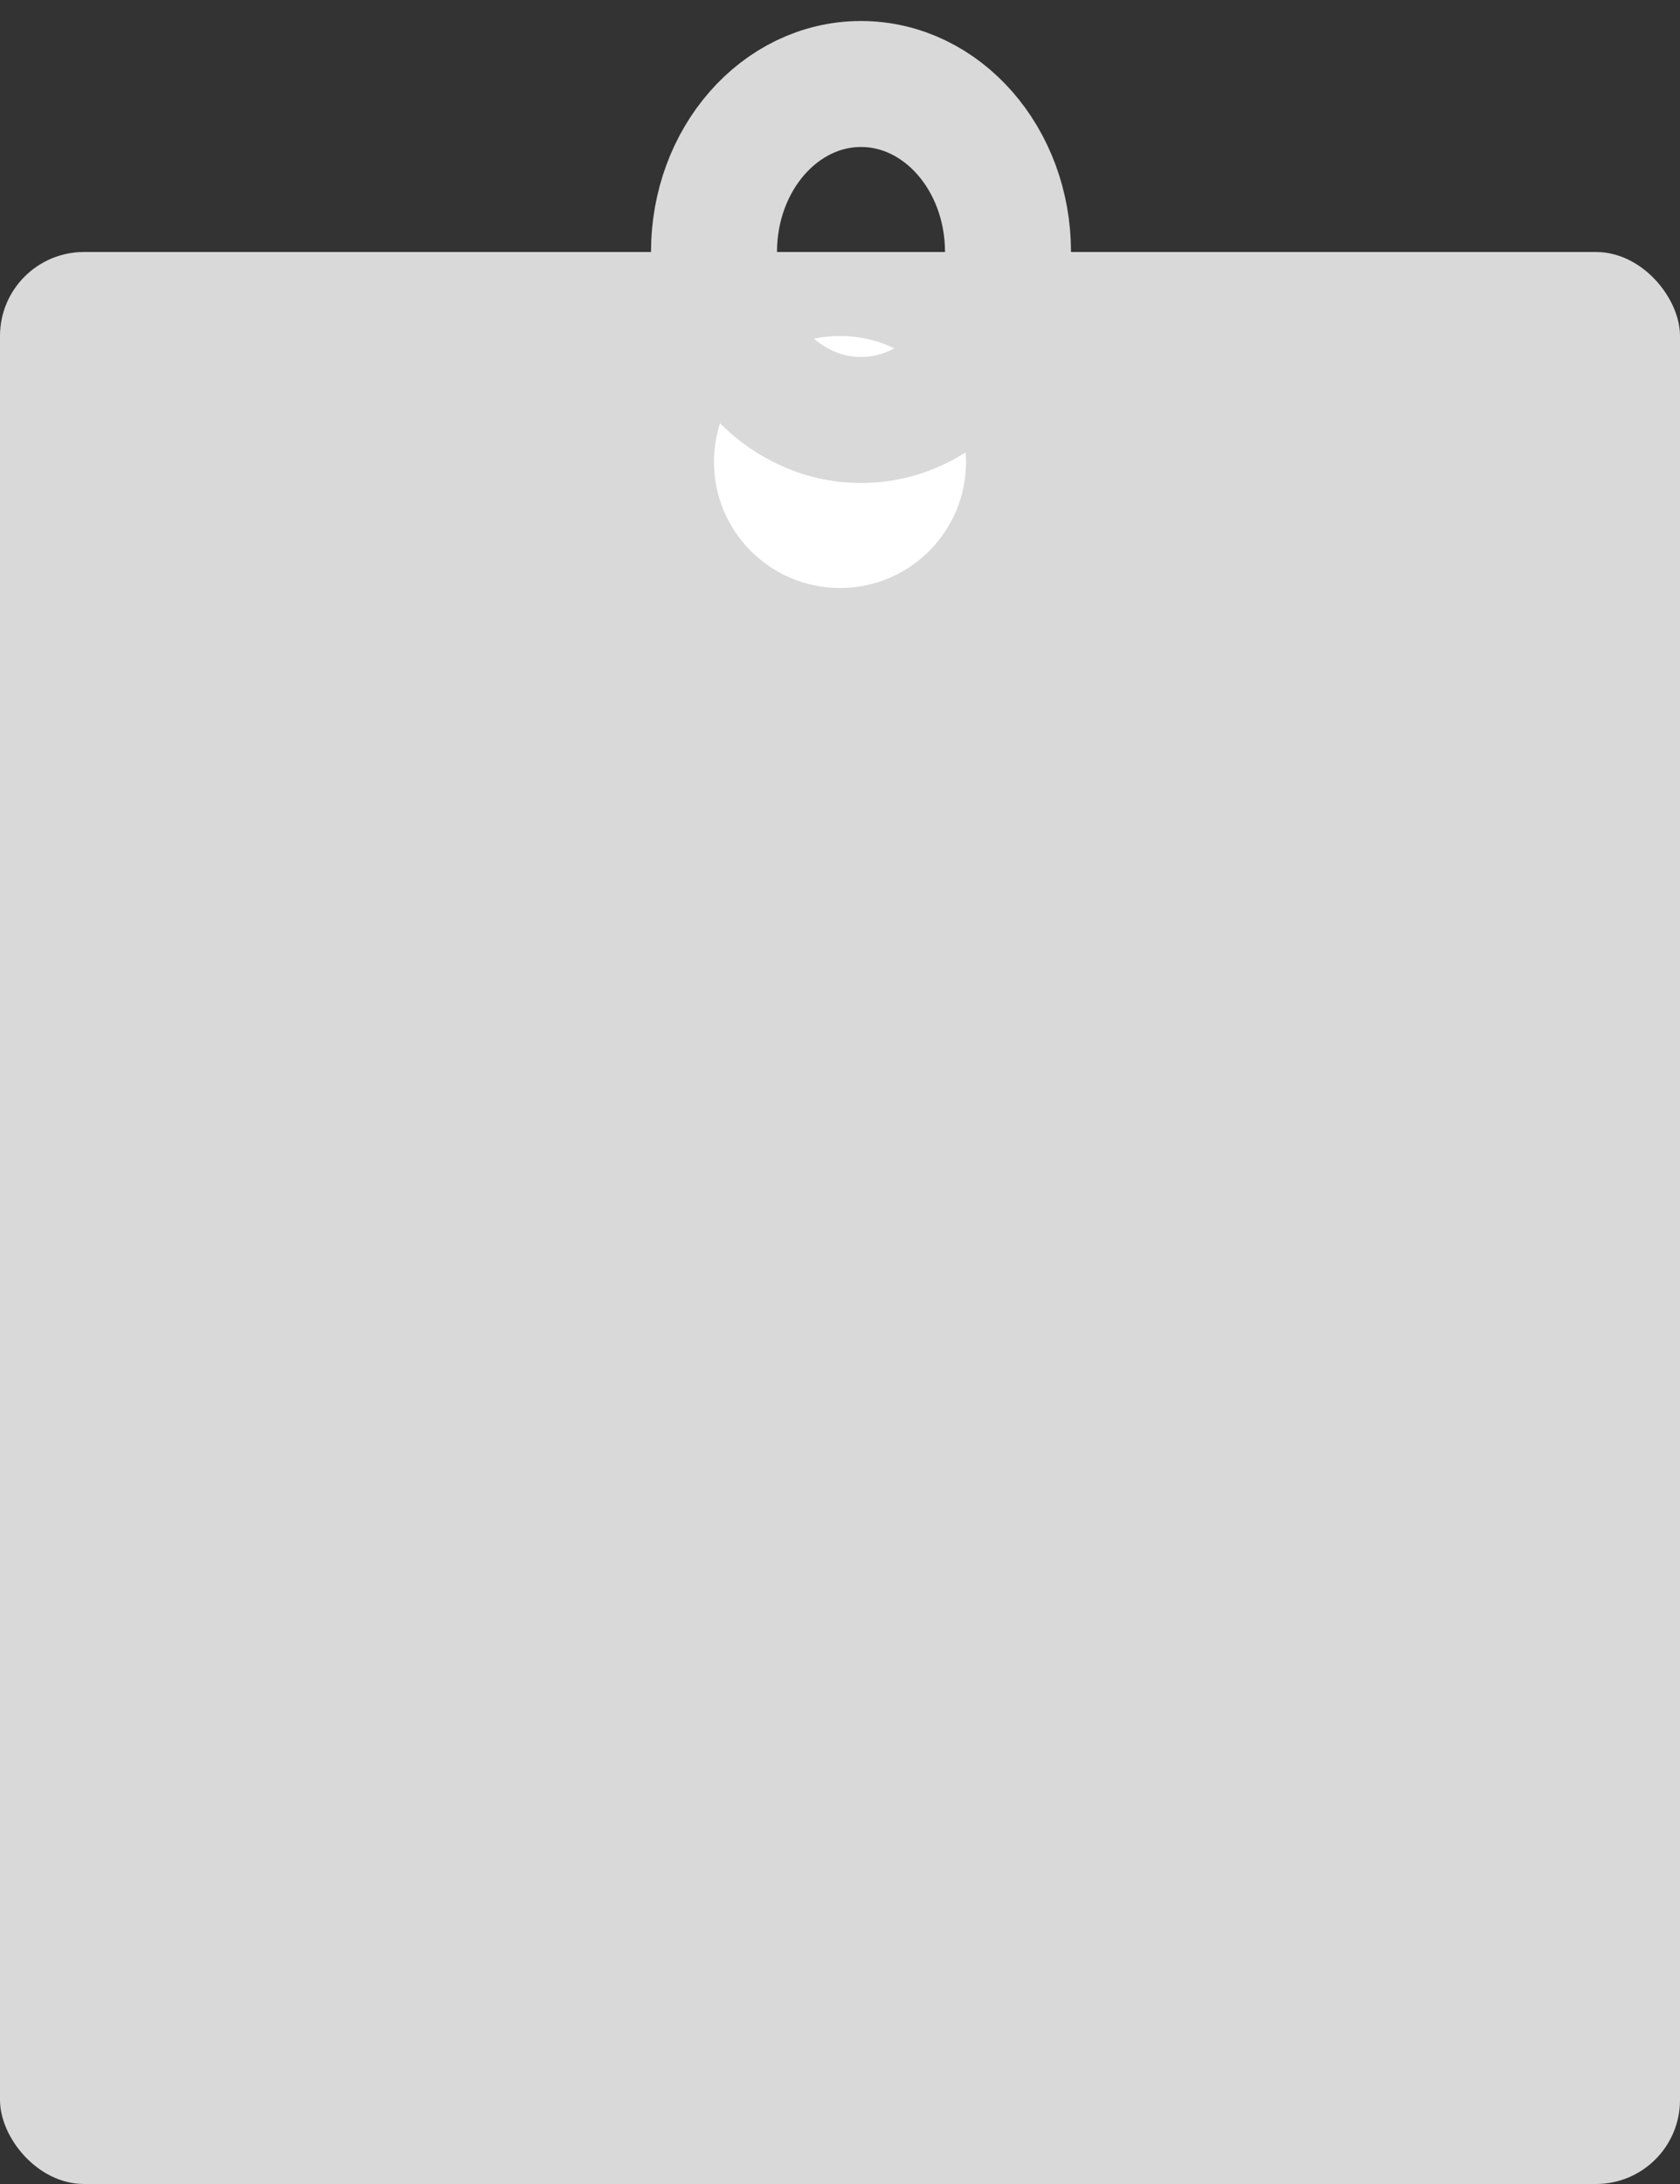 <?xml version="1.0" encoding="UTF-8"?>
<svg width="40px" height="52px" viewBox="0 0 40 52" version="1.1" xmlns="http://www.w3.org/2000/svg" xmlns:xlink="http://www.w3.org/1999/xlink">
    <rect x="0" y="0" width="40" height="52" fill="#333333" stroke="none"/>
    <!-- Generator: Sketch 52.5 (67469) - http://www.bohemiancoding.com/sketch -->
    <title></title>
    <desc>Created with Sketch.</desc>
    <g id="二期" stroke="none" stroke-width="1" fill="none" fill-rule="evenodd">
        <g id="系统管理-法官助理首页" transform="translate(-395, -1230)">
            <g id="Group-9" transform="translate(23, 964)">
                <g id="方案信息" transform="translate(187, 66)">
                    <g id="Group-13" transform="translate(185, 164)">
                        <g id="分组-copy-2" transform="translate(0, 38)">
                            <rect id="矩形" fill="#D9D9D9" x="0" y="4" width="40" height="46" rx="2"></rect>
                            <circle id="椭圆形" fill="#FFFFFF" cx="20" cy="9" r="3"></circle>
                            <ellipse id="椭圆形" stroke="#D9D9D9" stroke-width="3" cx="20.5" cy="4" rx="3.5" ry="4"></ellipse>
                        </g>
                    </g>
                </g>
            </g>
        </g>
    </g>
</svg>